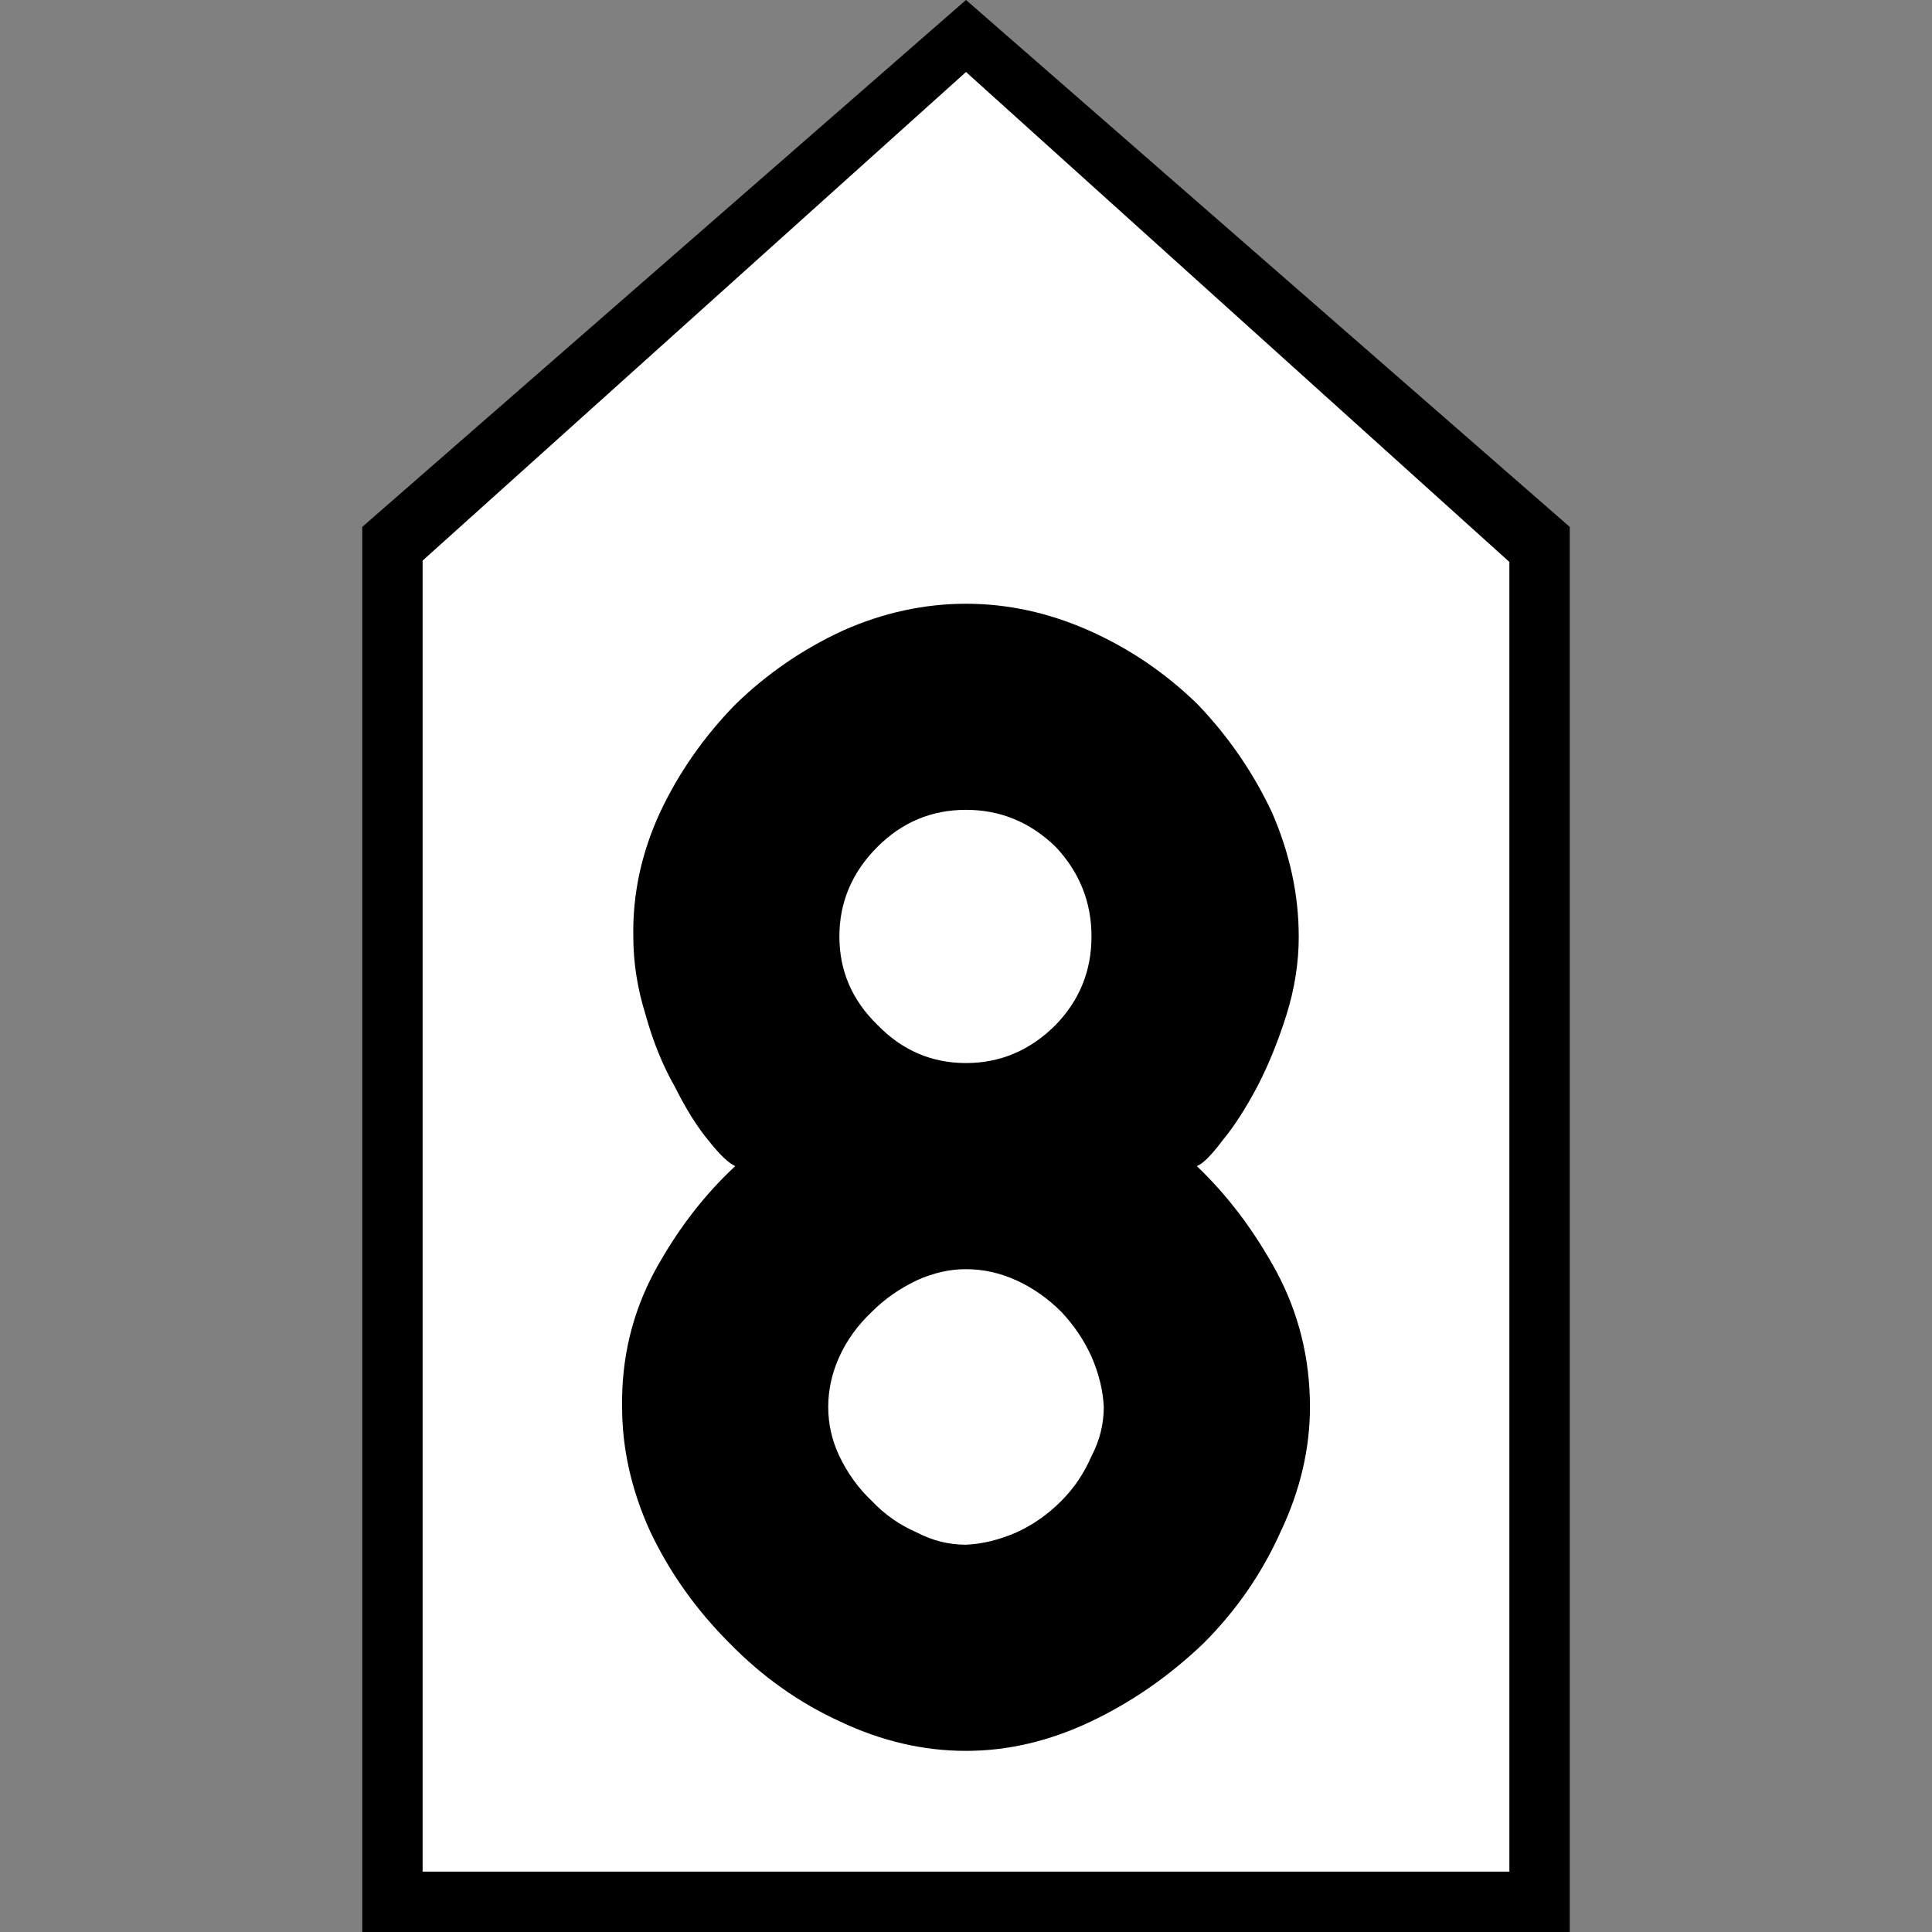 <?xml version="1.0" encoding="UTF-8" standalone="no"?>
<svg
   xmlns:dc="http://purl.org/dc/elements/1.1/"
   xmlns:cc="http://creativecommons.org/ns#"
   xmlns:rdf="http://www.w3.org/1999/02/22-rdf-syntax-ns#"
   xmlns:svg="http://www.w3.org/2000/svg"
   xmlns="http://www.w3.org/2000/svg"
   id="svg2"
   version="1.1"
   width="64"
   height="64">
  <rect width="100%" height="100%" fill="#808080" stroke="none"/>
  <defs
     id="defs6" />
  <g
     id="g3769"
     transform="translate(-107.732,-4.842)">
    <g
       style="font-style:normal;font-variant:normal;font-weight:normal;font-stretch:normal;font-size:30px;line-height:1.25;font-family:Roboto;font-variant-ligatures:normal;font-variant-caps:normal;font-variant-numeric:normal;font-feature-settings:normal;text-align:start;letter-spacing:0px;word-spacing:0px;writing-mode:lr-tb;text-anchor:start;fill:#000000;fill-opacity:1;stroke:none;stroke-width:3.75"
       id="text841"
       aria-label="60">
      <path
         style="fill:#000000;fill-opacity:1;stroke:none;stroke-width:1.17px;stroke-linecap:butt;stroke-linejoin:miter;stroke-opacity:1"
         d="m 119.732,68.842 h 40 V 22.296 l -20,-17.455 -20,17.455 z"
         id="path836" />
      <path
         id="path858"
         d="m 121.732,66.842 h 36 V 23.457 l -18,-16.23 -18,16.185 z"
         style="fill:#ffffff;fill-opacity:1;stroke:none;stroke-width:1.053px;stroke-linecap:butt;stroke-linejoin:miter;stroke-opacity:1" />
      <g
         style="font-style:normal;font-variant:normal;font-weight:normal;font-stretch:normal;font-size:38px;line-height:1.25;font-family:Roboto;font-variant-ligatures:normal;font-variant-caps:normal;font-variant-numeric:normal;font-feature-settings:normal;text-align:start;letter-spacing:0px;word-spacing:0px;writing-mode:lr-tb;text-anchor:start;fill:#000000;fill-opacity:1;stroke:none;stroke-width:17.812"
         id="text862"
         aria-label="5" />
      <g
         style="font-style:normal;font-variant:normal;font-weight:normal;font-stretch:normal;font-size:38px;line-height:1.25;font-family:Roboto;font-variant-ligatures:normal;font-variant-caps:normal;font-variant-numeric:normal;font-feature-settings:normal;text-align:start;letter-spacing:0px;word-spacing:0px;writing-mode:lr-tb;text-anchor:start;fill:#000000;fill-opacity:1;stroke:none;stroke-width:17.812"
         id="text838"
         aria-label="8">
        <path
           id="path996"
           style="font-style:normal;font-variant:normal;font-weight:normal;font-stretch:normal;font-family:PoliceSNCF;stroke-width:17.812"
           d="m 150.754,35.863 q 0,-2.078 -0.891,-4.119 -0.928,-1.967 -2.449,-3.562 -1.596,-1.559 -3.6,-2.449 -2.004,-0.891 -4.082,-0.891 -2.078,0 -4.082,0.891 -2.004,0.928 -3.562,2.449 -1.559,1.596 -2.486,3.562 -0.928,2.004 -0.891,4.119 0,1.299 0.408,2.598 0.371,1.336 0.965,2.375 0.557,1.113 1.113,1.781 0.557,0.705 0.891,0.854 -1.559,1.447 -2.672,3.488 -1.113,2.078 -1.076,4.49 0,2.078 0.928,4.119 0.965,2.041 2.635,3.711 1.633,1.67 3.674,2.598 2.041,0.965 4.156,0.965 2.078,0 4.119,-0.965 2.041,-0.965 3.748,-2.598 1.633,-1.633 2.561,-3.711 0.965,-2.041 0.965,-4.119 0,-2.412 -1.113,-4.49 -1.113,-2.041 -2.635,-3.488 0.297,-0.111 0.854,-0.854 0.557,-0.668 1.15,-1.781 0.557,-1.076 0.965,-2.375 0.408,-1.299 0.408,-2.598 z m -6.865,0 q 0,1.707 -1.188,2.932 -1.262,1.262 -2.969,1.262 -1.707,0 -2.932,-1.262 -1.262,-1.225 -1.262,-2.932 0,-1.707 1.262,-2.969 1.225,-1.225 2.932,-1.225 1.707,0 2.969,1.225 1.188,1.262 1.188,2.969 z m -8.721,15.586 q 0,-0.854 0.371,-1.67 0.371,-0.816 1.076,-1.484 0.631,-0.631 1.484,-1.039 0.816,-0.371 1.633,-0.371 0.854,0 1.67,0.371 0.816,0.371 1.484,1.039 0.631,0.668 1.002,1.484 0.371,0.854 0.408,1.67 0,0.854 -0.408,1.633 -0.371,0.854 -1.002,1.484 -0.668,0.668 -1.484,1.039 -0.854,0.371 -1.67,0.408 -0.854,0 -1.633,-0.408 -0.854,-0.371 -1.484,-1.039 -0.668,-0.631 -1.076,-1.484 -0.371,-0.779 -0.371,-1.633 z" />
      </g>
    </g>
  </g>
</svg>
